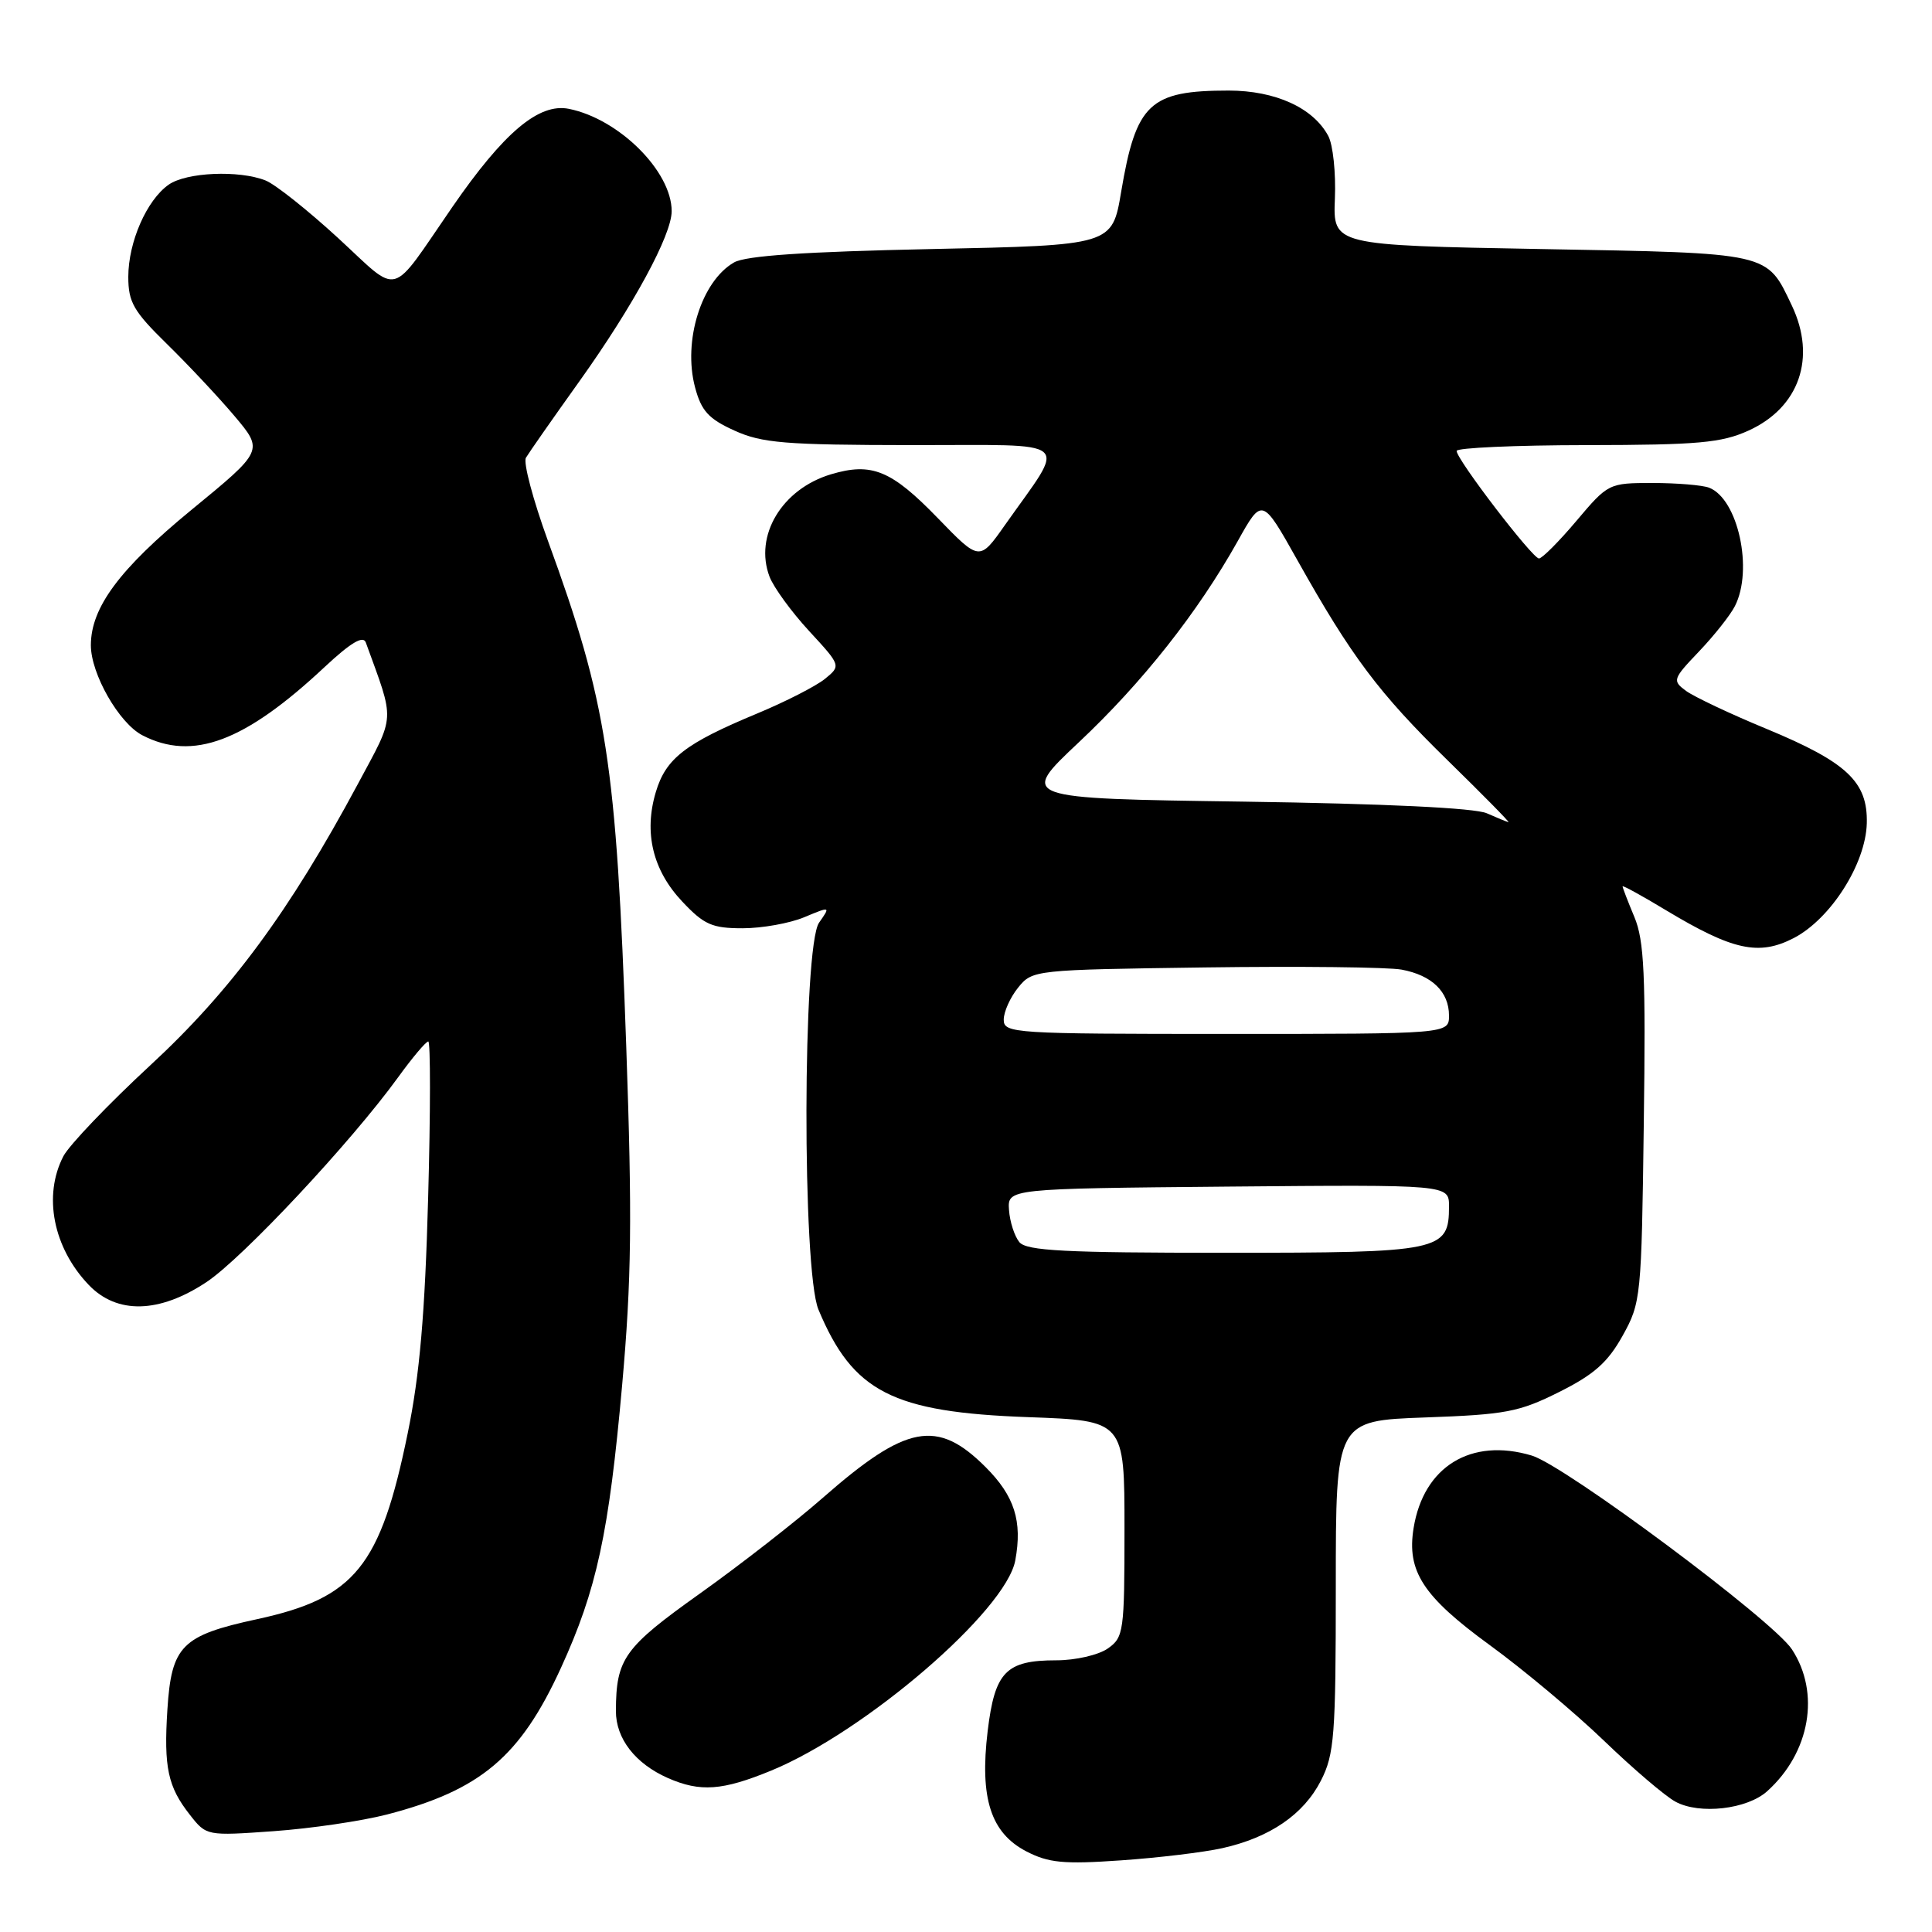 <?xml version="1.0" encoding="UTF-8" standalone="no"?>
<!DOCTYPE svg PUBLIC "-//W3C//DTD SVG 1.1//EN" "http://www.w3.org/Graphics/SVG/1.1/DTD/svg11.dtd" >
<svg xmlns="http://www.w3.org/2000/svg" xmlns:xlink="http://www.w3.org/1999/xlink" version="1.1" viewBox="0 0 256 256">
 <g >
 <path fill="currentColor"
d=" M 161.97 244.89 C 168.28 243.48 172.74 240.42 175.03 235.94 C 176.81 232.45 177.00 229.99 177.00 210.16 C 177.00 188.25 177.00 188.25 188.84 187.82 C 199.49 187.44 201.28 187.11 206.59 184.45 C 211.22 182.14 213.04 180.52 215.00 177.00 C 217.44 172.61 217.51 171.92 217.81 148.87 C 218.08 129.19 217.87 124.62 216.56 121.50 C 215.70 119.44 215.00 117.62 215.00 117.45 C 215.00 117.28 217.59 118.70 220.75 120.61 C 229.60 125.93 233.05 126.69 237.68 124.30 C 242.57 121.76 247.22 114.47 247.36 109.09 C 247.50 103.60 244.75 101.01 234.10 96.59 C 229.27 94.60 224.47 92.32 223.41 91.55 C 221.57 90.19 221.64 89.98 225.13 86.32 C 227.13 84.22 229.27 81.52 229.88 80.32 C 232.35 75.50 230.30 66.10 226.46 64.62 C 225.56 64.28 222.20 64.00 218.98 64.00 C 213.18 64.00 213.08 64.05 208.90 69.00 C 206.58 71.75 204.34 74.00 203.92 74.00 C 203.06 74.00 193.02 60.90 193.01 59.75 C 193.00 59.34 200.76 58.99 210.25 58.98 C 225.03 58.96 228.10 58.68 231.68 57.06 C 238.42 54.00 240.71 47.40 237.43 40.49 C 234.06 33.40 234.76 33.55 204.21 33.00 C 176.63 32.50 176.63 32.50 176.88 26.31 C 177.02 22.91 176.63 19.17 176.00 18.01 C 174.01 14.29 169.01 12.01 162.82 12.00 C 152.33 12.00 150.54 13.69 148.56 25.41 C 147.37 32.50 147.37 32.50 123.43 33.00 C 106.71 33.35 98.83 33.88 97.27 34.77 C 92.94 37.25 90.46 45.19 92.10 51.33 C 92.93 54.45 93.89 55.50 97.31 57.05 C 100.96 58.71 103.99 58.96 120.85 58.98 C 142.68 59.00 141.39 57.89 133.14 69.60 C 129.79 74.36 129.79 74.36 124.28 68.67 C 118.11 62.30 115.51 61.23 110.10 62.85 C 103.61 64.80 99.90 70.98 101.97 76.42 C 102.51 77.83 104.86 81.06 107.20 83.60 C 111.45 88.21 111.45 88.21 109.29 89.97 C 108.09 90.93 104.05 93.00 100.31 94.55 C 90.79 98.51 88.23 100.49 86.90 104.95 C 85.29 110.33 86.49 115.32 90.41 119.47 C 93.29 122.53 94.36 123.00 98.40 123.00 C 100.97 123.00 104.64 122.34 106.56 121.54 C 110.06 120.08 110.06 120.08 108.53 122.26 C 106.35 125.38 106.28 168.34 108.45 173.53 C 113.01 184.45 118.25 187.13 136.25 187.78 C 149.00 188.24 149.00 188.24 149.00 202.56 C 149.00 216.23 148.90 216.96 146.78 218.44 C 145.55 219.30 142.50 220.00 139.97 220.00 C 133.29 220.00 131.82 221.51 130.87 229.38 C 129.80 238.28 131.28 242.87 136.00 245.32 C 138.94 246.84 140.94 247.04 148.50 246.51 C 153.45 246.17 159.51 245.44 161.97 244.89 Z  M 51.28 240.43 C 63.68 237.21 68.94 232.78 74.33 221.00 C 79.07 210.64 80.68 203.22 82.44 183.50 C 83.68 169.56 83.78 161.48 82.98 138.63 C 81.66 100.98 80.45 93.15 72.60 71.65 C 70.63 66.23 69.31 61.28 69.69 60.65 C 70.06 60.02 73.25 55.45 76.79 50.50 C 83.92 40.51 89.00 31.15 89.00 27.98 C 89.00 22.70 82.02 15.75 75.37 14.42 C 71.40 13.63 66.76 17.54 59.93 27.44 C 51.50 39.66 53.15 39.22 44.80 31.54 C 40.78 27.85 36.46 24.41 35.18 23.91 C 31.66 22.52 24.70 22.82 22.35 24.47 C 19.44 26.51 17.00 32.07 17.00 36.69 C 17.00 40.04 17.70 41.25 22.08 45.54 C 24.87 48.27 28.91 52.57 31.05 55.10 C 34.94 59.71 34.94 59.71 25.32 67.60 C 15.84 75.39 12.04 80.50 12.04 85.50 C 12.04 89.30 15.78 95.84 18.87 97.43 C 25.53 100.88 32.44 98.29 43.04 88.36 C 46.47 85.16 48.12 84.17 48.47 85.13 C 52.36 95.84 52.44 94.52 47.41 103.90 C 38.36 120.76 30.56 131.33 19.89 141.18 C 14.35 146.31 9.18 151.72 8.40 153.20 C 5.69 158.43 7.04 165.31 11.75 170.25 C 15.49 174.17 21.09 174.04 27.35 169.89 C 32.13 166.73 46.53 151.34 52.75 142.75 C 54.64 140.14 56.44 138.00 56.75 138.00 C 57.05 138.00 57.05 147.34 56.73 158.75 C 56.31 174.14 55.61 182.18 54.03 189.88 C 50.41 207.58 47.04 211.74 34.06 214.55 C 24.07 216.71 22.72 218.07 22.18 226.53 C 21.69 234.20 22.24 236.76 25.16 240.47 C 27.35 243.27 27.39 243.27 36.27 242.64 C 41.17 242.29 47.92 241.30 51.28 240.43 Z  M 234.18 237.33 C 239.85 232.21 241.22 224.32 237.44 218.55 C 234.93 214.71 207.38 194.19 202.97 192.87 C 194.92 190.46 188.63 194.32 187.31 202.47 C 186.38 208.20 188.55 211.53 197.38 217.97 C 201.85 221.22 208.65 226.92 212.50 230.62 C 216.35 234.33 220.62 237.98 222.00 238.73 C 225.19 240.47 231.52 239.75 234.18 237.33 Z  M 102.17 234.62 C 114.65 229.49 133.31 213.42 134.53 206.76 C 135.49 201.56 134.43 198.23 130.60 194.40 C 124.18 187.98 120.10 188.75 109.00 198.49 C 105.42 201.63 98.12 207.32 92.76 211.14 C 82.68 218.32 81.64 219.77 81.61 226.70 C 81.60 230.37 84.16 233.68 88.50 235.60 C 92.78 237.48 95.72 237.27 102.17 234.62 Z  M 135.07 164.59 C 134.43 163.81 133.81 161.90 133.70 160.34 C 133.50 157.50 133.50 157.50 162.75 157.23 C 192.00 156.97 192.00 156.97 192.00 159.83 C 192.00 165.79 191.01 166.00 162.29 166.00 C 141.08 166.00 136.03 165.74 135.07 164.59 Z  M 133.00 135.11 C 133.00 134.07 133.86 132.16 134.91 130.86 C 136.80 128.52 137.04 128.50 159.66 128.19 C 172.22 128.02 183.95 128.15 185.72 128.48 C 189.74 129.23 192.00 131.42 192.00 134.57 C 192.00 137.00 192.00 137.00 162.50 137.00 C 134.24 137.00 133.00 136.92 133.00 135.11 Z  M 197.00 107.76 C 195.42 107.06 183.52 106.49 164.77 106.22 C 135.04 105.80 135.04 105.80 142.96 98.35 C 151.39 90.42 158.71 81.15 164.00 71.71 C 167.24 65.91 167.24 65.91 171.90 74.21 C 179.08 87.01 182.69 91.82 191.82 100.75 C 196.46 105.29 200.09 108.97 199.88 108.94 C 199.67 108.90 198.38 108.37 197.00 107.76 Z "/>
</g>
</svg>